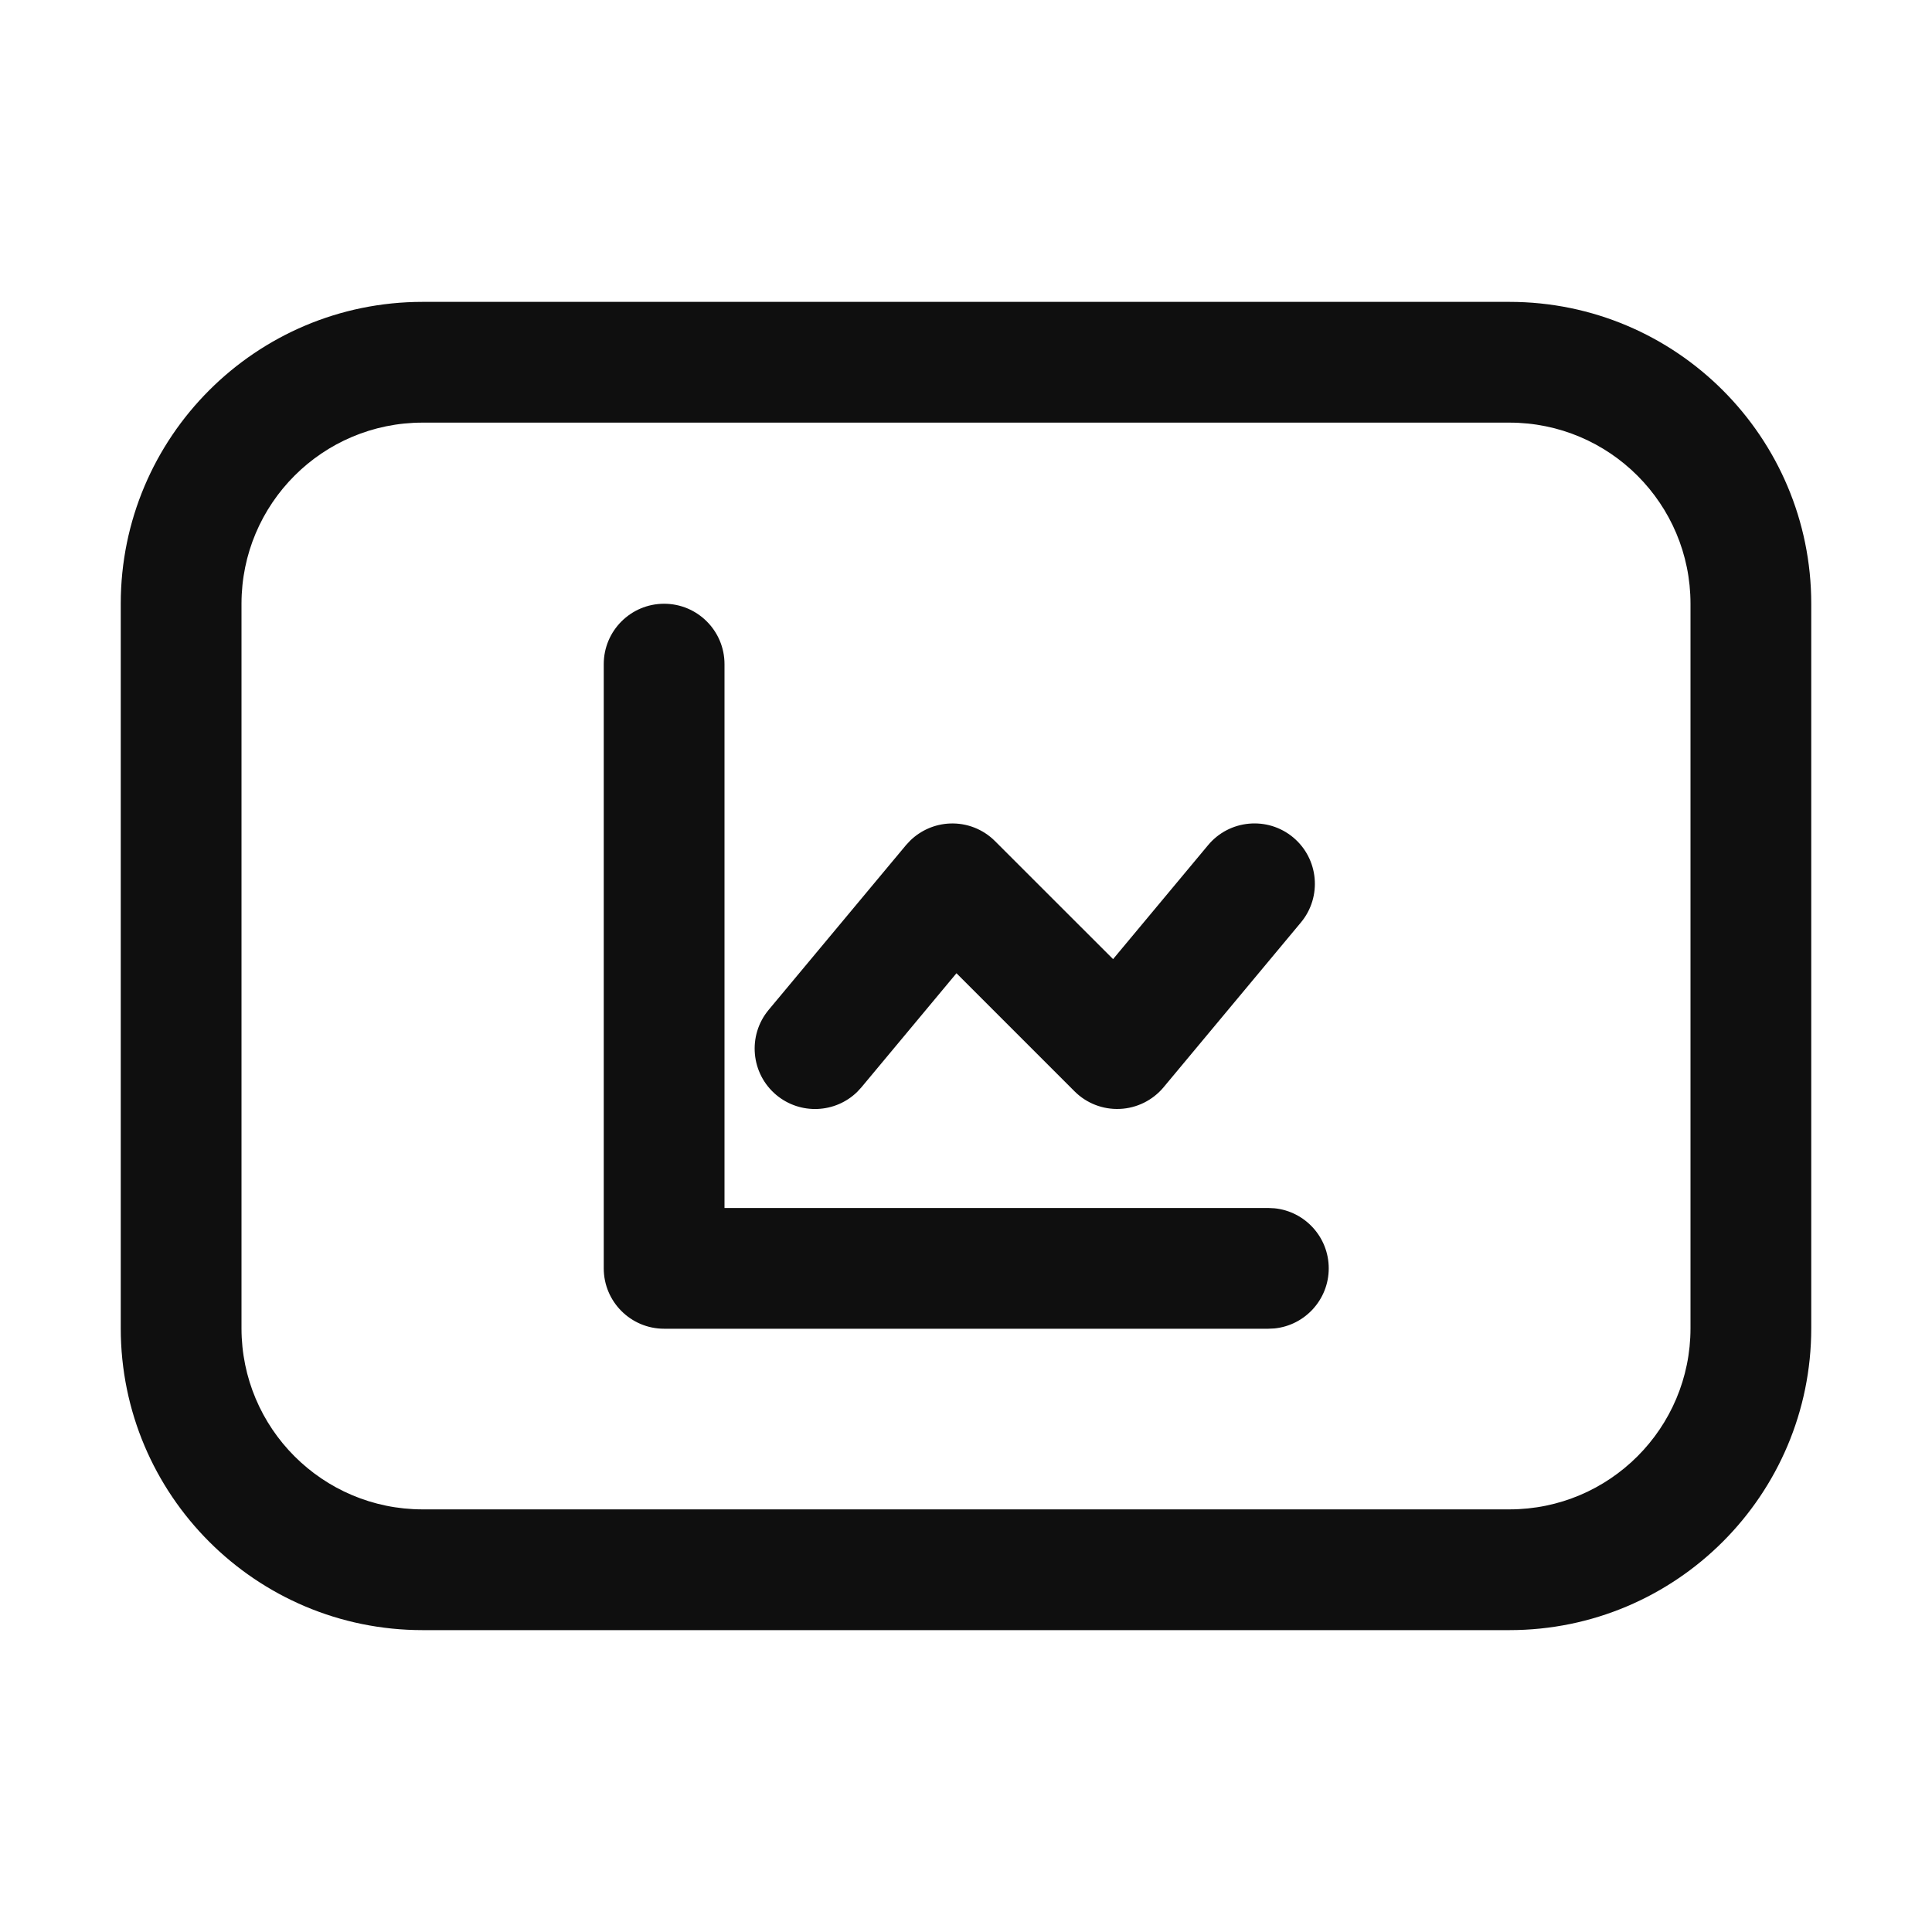 <svg width="32" height="32" viewBox="0 0 32 32" fill="none" xmlns="http://www.w3.org/2000/svg">
<g clip-path="url(#clip0_67713_2537)">
<path d="M11 10C11.552 10 12 10.448 12 11V20.008H21.008L21.11 20.013C21.614 20.064 22.008 20.49 22.008 21.008C22.008 21.525 21.614 21.952 21.11 22.003L21.008 22.008H11C10.448 22.008 10 21.56 10 21.008V11C10 10.448 10.448 10 11 10Z" fill="#0F0F0F"/>
<path d="M20.01 13.998C20.363 13.574 20.995 13.517 21.419 13.87C21.843 14.224 21.9 14.855 21.547 15.279L19.273 18.008C19.093 18.224 18.829 18.355 18.549 18.367C18.268 18.38 17.995 18.274 17.797 18.075L15.842 16.12L14.269 18.008L14.199 18.084C13.837 18.439 13.257 18.468 12.859 18.137C12.435 17.783 12.378 17.152 12.731 16.727L15.006 13.998L15.077 13.922C15.252 13.752 15.484 13.651 15.729 13.64C16.01 13.627 16.283 13.733 16.481 13.932L18.436 15.886L20.01 13.998Z" fill="#0F0F0F"/>
<path d="M25 5C27.761 5 30 7.239 30 10V22C30 24.761 27.761 27 25 27H7C4.239 27 2 24.761 2 22V10C2 7.239 4.239 5 7 5H25ZM7 7C5.343 7 4 8.343 4 10V22C4 23.657 5.343 25 7 25H25C26.657 25 28 23.657 28 22V10C28 8.343 26.657 7 25 7H7Z" fill="#0F0F0F"/>
</g>
<defs>
<clipPath id="clip0_67713_2537">
<rect width="32" height="32" fill="white"/>
</clipPath>
</defs>
</svg>
